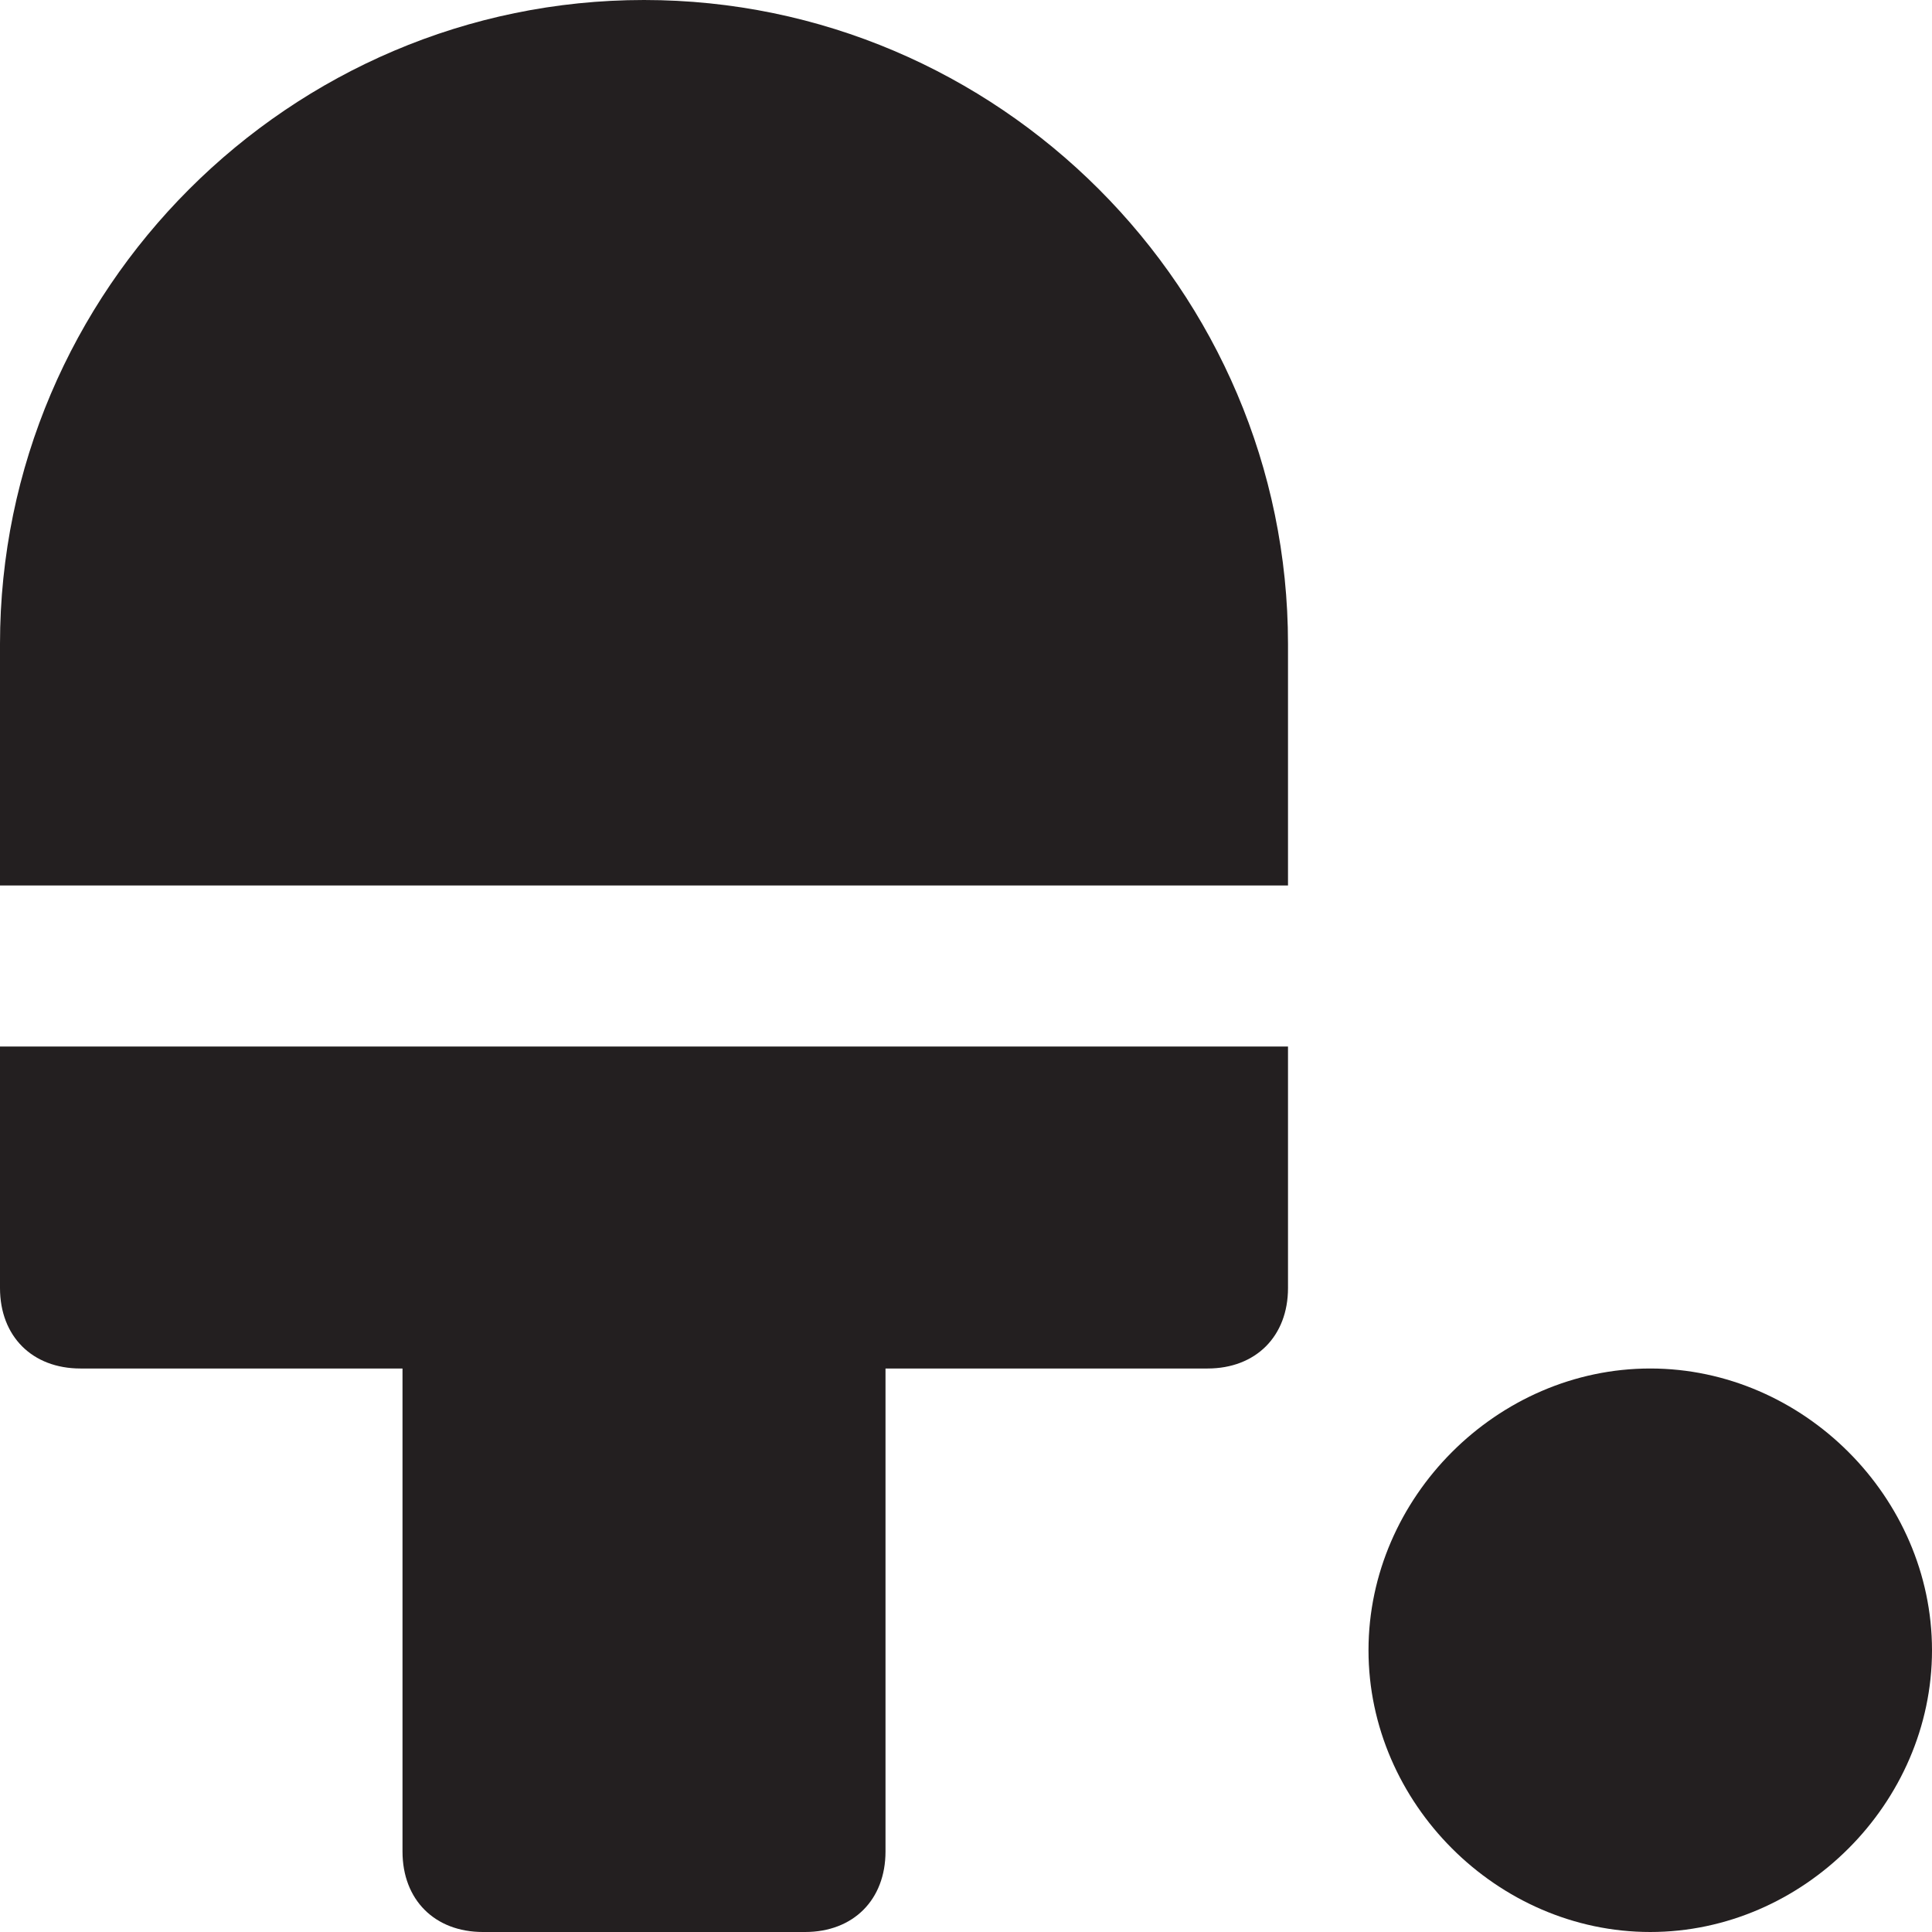 <?xml version="1.0" encoding="utf-8"?>
<!-- Generator: Adobe Illustrator 19.1.0, SVG Export Plug-In . SVG Version: 6.00 Build 0)  -->
<!DOCTYPE svg PUBLIC "-//W3C//DTD SVG 1.1//EN" "http://www.w3.org/Graphics/SVG/1.1/DTD/svg11.dtd">
<svg version="1.1" id="Layer_49" xmlns="http://www.w3.org/2000/svg" xmlns:xlink="http://www.w3.org/1999/xlink" x="0px" y="0px"
	 width="24px" height="24px" viewBox="0 0 24 24" enable-background="new 0 0 24 24" xml:space="preserve">
<path id="color_21_" fill="#231F20" d="M20.5,17c-1.9,0-3.5,1.6-3.5,3.5s1.6,3.5,3.5,3.5c1.9,0,3.5-1.6,3.5-3.5S22.4,17,20.5,17z"/>
<path fill="#231F20" d="M16,8c0-4.4-3.6-8-8-8C3.6,0,0,3.6,0,8v3h16V8z"/>
<path fill="#231F20" d="M16,13H0v3c0,0.6,0.4,1,1,1h4v6c0,0.6,0.4,1,1,1h4c0.6,0,1-0.4,1-1v-6h4c0.6,0,1-0.4,1-1V13z"/>
</svg>

